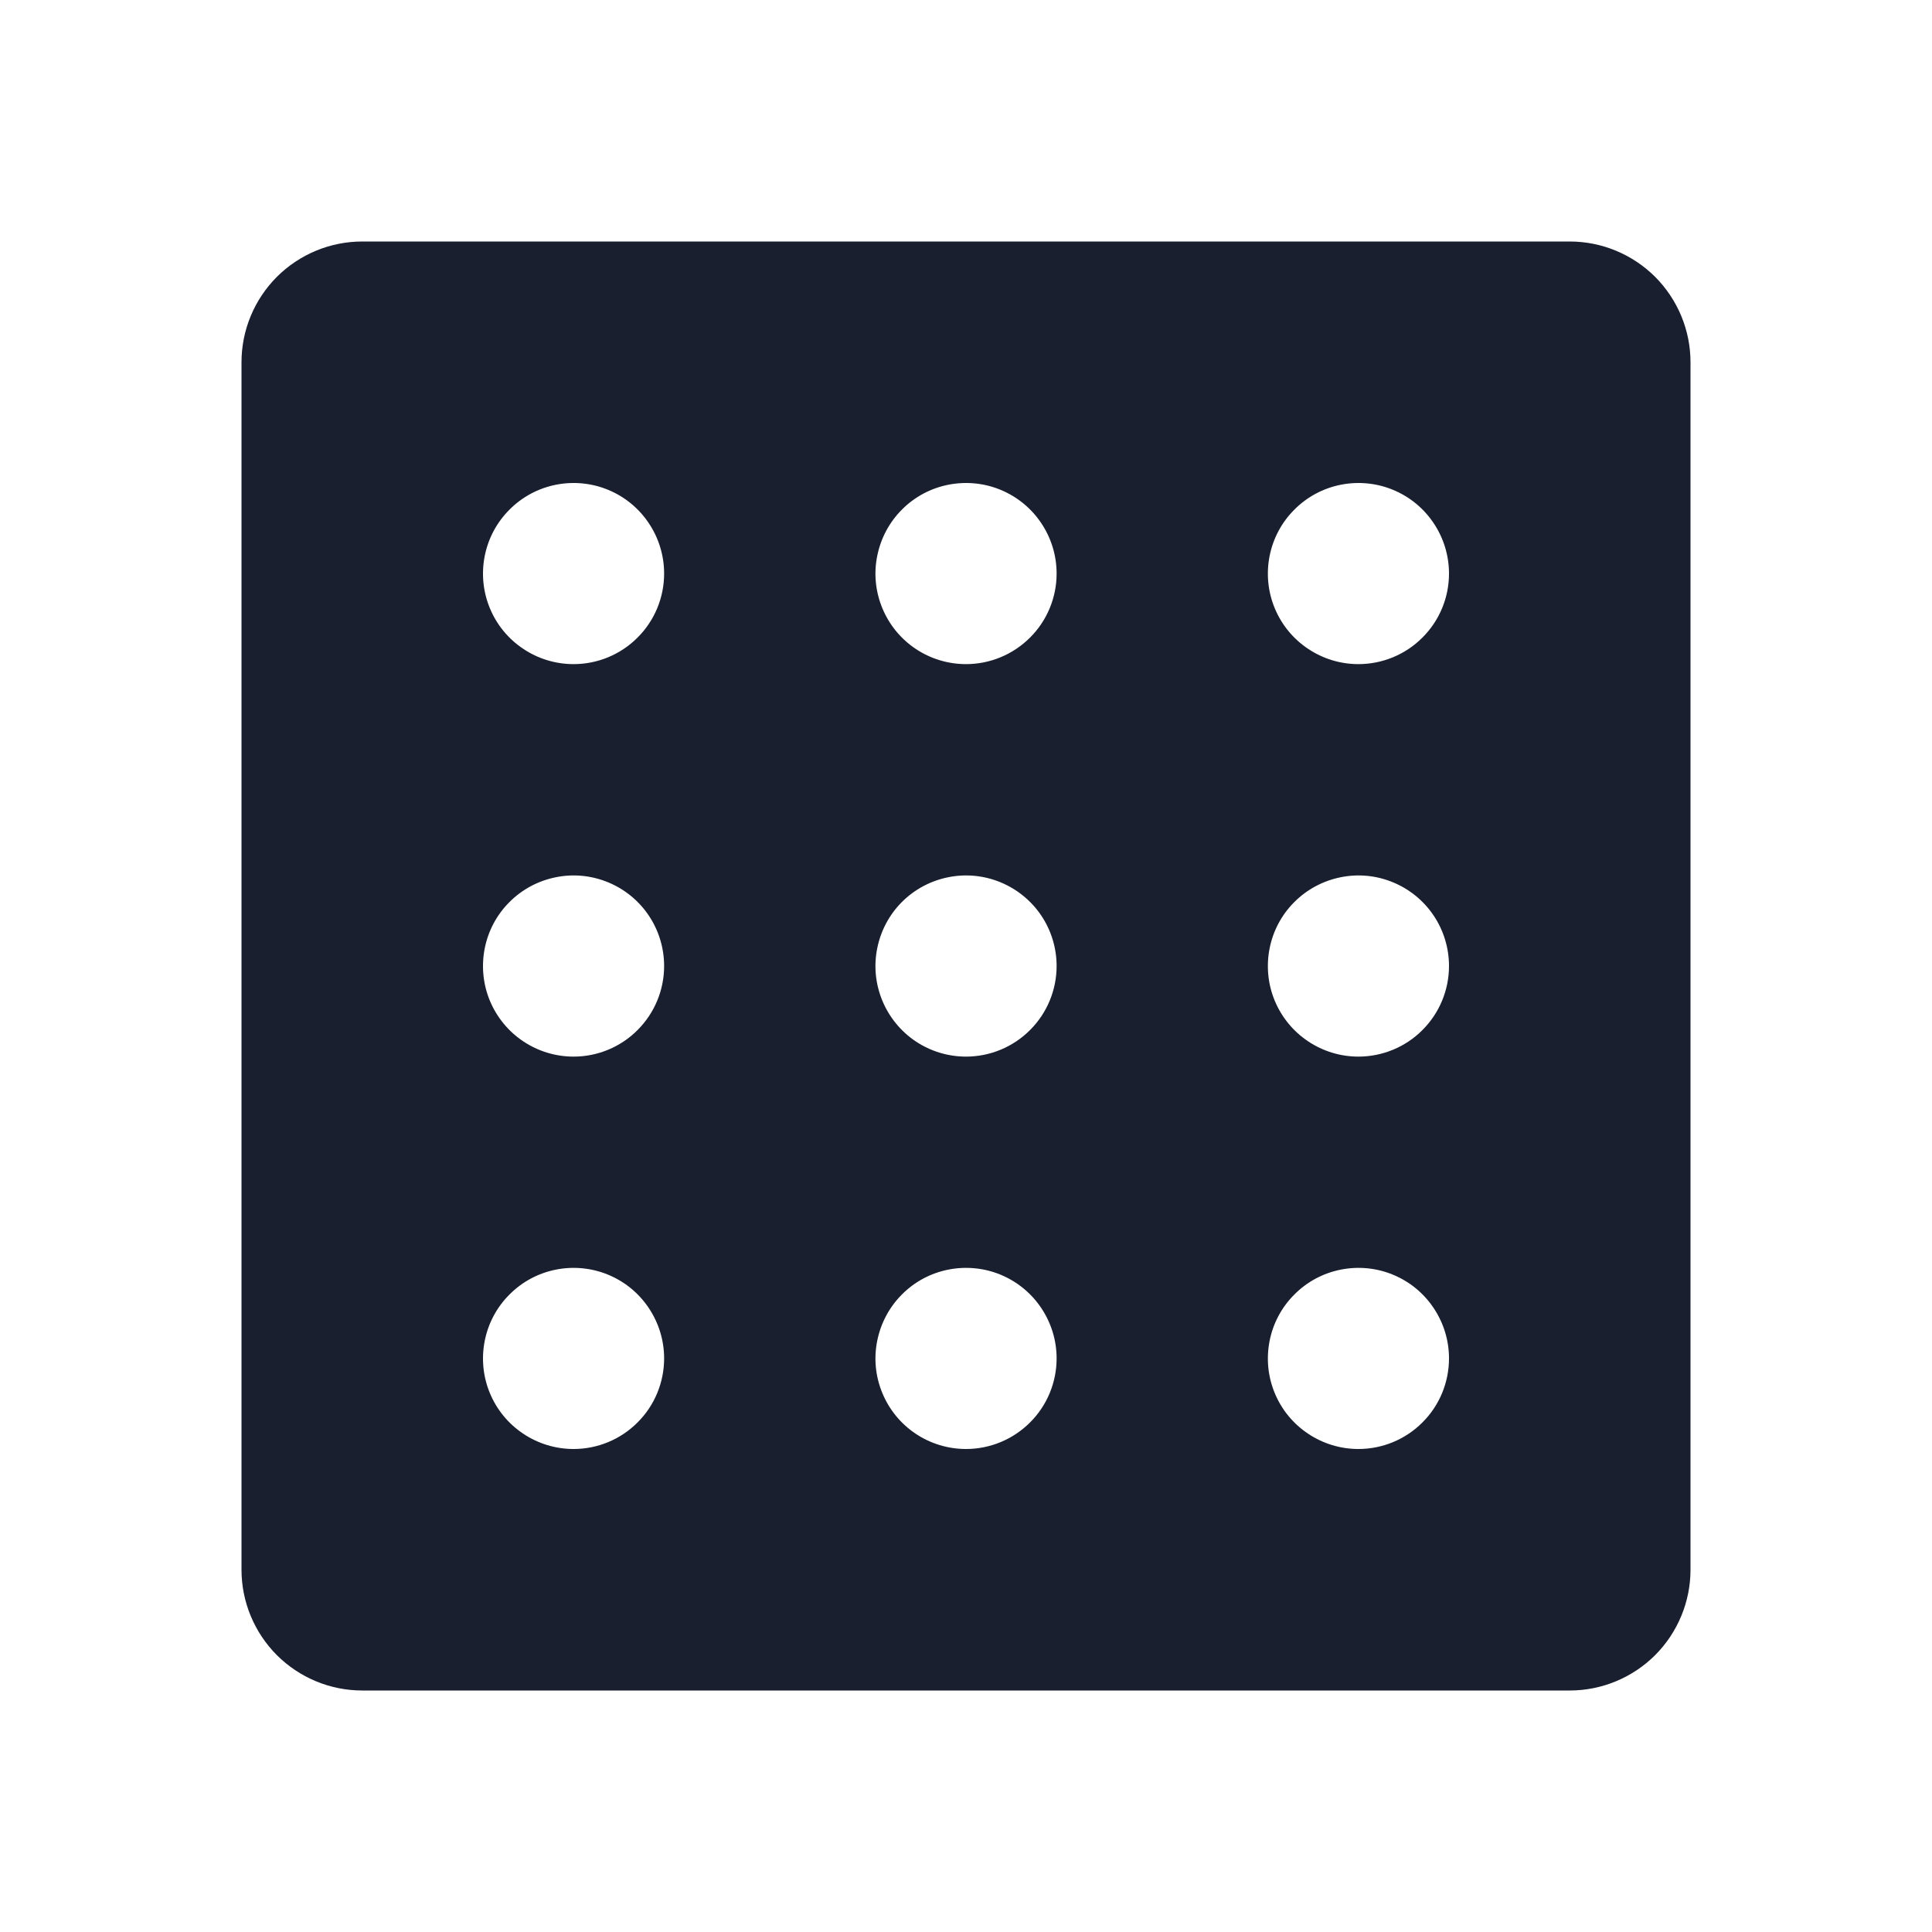 <svg width="20" height="20" viewBox="0 0 20 20" fill="none" xmlns="http://www.w3.org/2000/svg">
<path d="M16.25 2.5H3.75C3.418 2.5 3.101 2.632 2.866 2.866C2.632 3.101 2.5 3.418 2.5 3.75V16.25C2.5 16.581 2.632 16.899 2.866 17.134C3.101 17.368 3.418 17.5 3.75 17.5H16.25C16.581 17.5 16.899 17.368 17.134 17.134C17.368 16.899 17.5 16.581 17.5 16.25V3.75C17.5 3.418 17.368 3.101 17.134 2.866C16.899 2.632 16.581 2.5 16.25 2.5ZM5.938 15C5.752 15 5.571 14.945 5.417 14.842C5.262 14.739 5.142 14.593 5.071 14.421C5 14.25 4.982 14.062 5.018 13.88C5.054 13.698 5.143 13.531 5.275 13.4C5.406 13.268 5.573 13.179 5.755 13.143C5.936 13.107 6.125 13.125 6.296 13.196C6.468 13.267 6.614 13.387 6.717 13.542C6.82 13.696 6.875 13.877 6.875 14.062C6.875 14.311 6.776 14.55 6.6 14.725C6.425 14.901 6.186 15 5.938 15ZM5.938 10.938C5.752 10.938 5.571 10.883 5.417 10.78C5.262 10.677 5.142 10.53 5.071 10.359C5 10.188 4.982 9.999 5.018 9.817C5.054 9.635 5.143 9.468 5.275 9.337C5.406 9.206 5.573 9.117 5.755 9.081C5.936 9.044 6.125 9.063 6.296 9.134C6.468 9.205 6.614 9.325 6.717 9.479C6.82 9.633 6.875 9.815 6.875 10C6.875 10.249 6.776 10.487 6.6 10.663C6.425 10.839 6.186 10.938 5.938 10.938ZM5.938 6.875C5.752 6.875 5.571 6.82 5.417 6.717C5.262 6.614 5.142 6.468 5.071 6.296C5 6.125 4.982 5.936 5.018 5.755C5.054 5.573 5.143 5.406 5.275 5.275C5.406 5.143 5.573 5.054 5.755 5.018C5.936 4.982 6.125 5 6.296 5.071C6.468 5.142 6.614 5.262 6.717 5.417C6.82 5.571 6.875 5.752 6.875 5.938C6.875 6.186 6.776 6.425 6.6 6.6C6.425 6.776 6.186 6.875 5.938 6.875ZM10 15C9.815 15 9.633 14.945 9.479 14.842C9.325 14.739 9.205 14.593 9.134 14.421C9.063 14.25 9.044 14.062 9.081 13.88C9.117 13.698 9.206 13.531 9.337 13.4C9.468 13.268 9.635 13.179 9.817 13.143C9.999 13.107 10.188 13.125 10.359 13.196C10.53 13.267 10.677 13.387 10.78 13.542C10.883 13.696 10.938 13.877 10.938 14.062C10.938 14.311 10.839 14.55 10.663 14.725C10.487 14.901 10.249 15 10 15ZM10 10.938C9.815 10.938 9.633 10.883 9.479 10.78C9.325 10.677 9.205 10.53 9.134 10.359C9.063 10.188 9.044 9.999 9.081 9.817C9.117 9.635 9.206 9.468 9.337 9.337C9.468 9.206 9.635 9.117 9.817 9.081C9.999 9.044 10.188 9.063 10.359 9.134C10.53 9.205 10.677 9.325 10.78 9.479C10.883 9.633 10.938 9.815 10.938 10C10.938 10.249 10.839 10.487 10.663 10.663C10.487 10.839 10.249 10.938 10 10.938ZM10 6.875C9.815 6.875 9.633 6.82 9.479 6.717C9.325 6.614 9.205 6.468 9.134 6.296C9.063 6.125 9.044 5.936 9.081 5.755C9.117 5.573 9.206 5.406 9.337 5.275C9.468 5.143 9.635 5.054 9.817 5.018C9.999 4.982 10.188 5 10.359 5.071C10.53 5.142 10.677 5.262 10.78 5.417C10.883 5.571 10.938 5.752 10.938 5.938C10.938 6.186 10.839 6.425 10.663 6.6C10.487 6.776 10.249 6.875 10 6.875ZM14.062 15C13.877 15 13.696 14.945 13.542 14.842C13.387 14.739 13.267 14.593 13.196 14.421C13.125 14.25 13.107 14.062 13.143 13.88C13.179 13.698 13.268 13.531 13.4 13.4C13.531 13.268 13.698 13.179 13.88 13.143C14.062 13.107 14.25 13.125 14.421 13.196C14.593 13.267 14.739 13.387 14.842 13.542C14.945 13.696 15 13.877 15 14.062C15 14.311 14.901 14.55 14.725 14.725C14.55 14.901 14.311 15 14.062 15ZM14.062 10.938C13.877 10.938 13.696 10.883 13.542 10.78C13.387 10.677 13.267 10.53 13.196 10.359C13.125 10.188 13.107 9.999 13.143 9.817C13.179 9.635 13.268 9.468 13.4 9.337C13.531 9.206 13.698 9.117 13.88 9.081C14.062 9.044 14.25 9.063 14.421 9.134C14.593 9.205 14.739 9.325 14.842 9.479C14.945 9.633 15 9.815 15 10C15 10.249 14.901 10.487 14.725 10.663C14.55 10.839 14.311 10.938 14.062 10.938ZM14.062 6.875C13.877 6.875 13.696 6.82 13.542 6.717C13.387 6.614 13.267 6.468 13.196 6.296C13.125 6.125 13.107 5.936 13.143 5.755C13.179 5.573 13.268 5.406 13.4 5.275C13.531 5.143 13.698 5.054 13.88 5.018C14.062 4.982 14.25 5 14.421 5.071C14.593 5.142 14.739 5.262 14.842 5.417C14.945 5.571 15 5.752 15 5.938C15 6.186 14.901 6.425 14.725 6.6C14.55 6.776 14.311 6.875 14.062 6.875Z" fill="#191F2E"/>
</svg>
